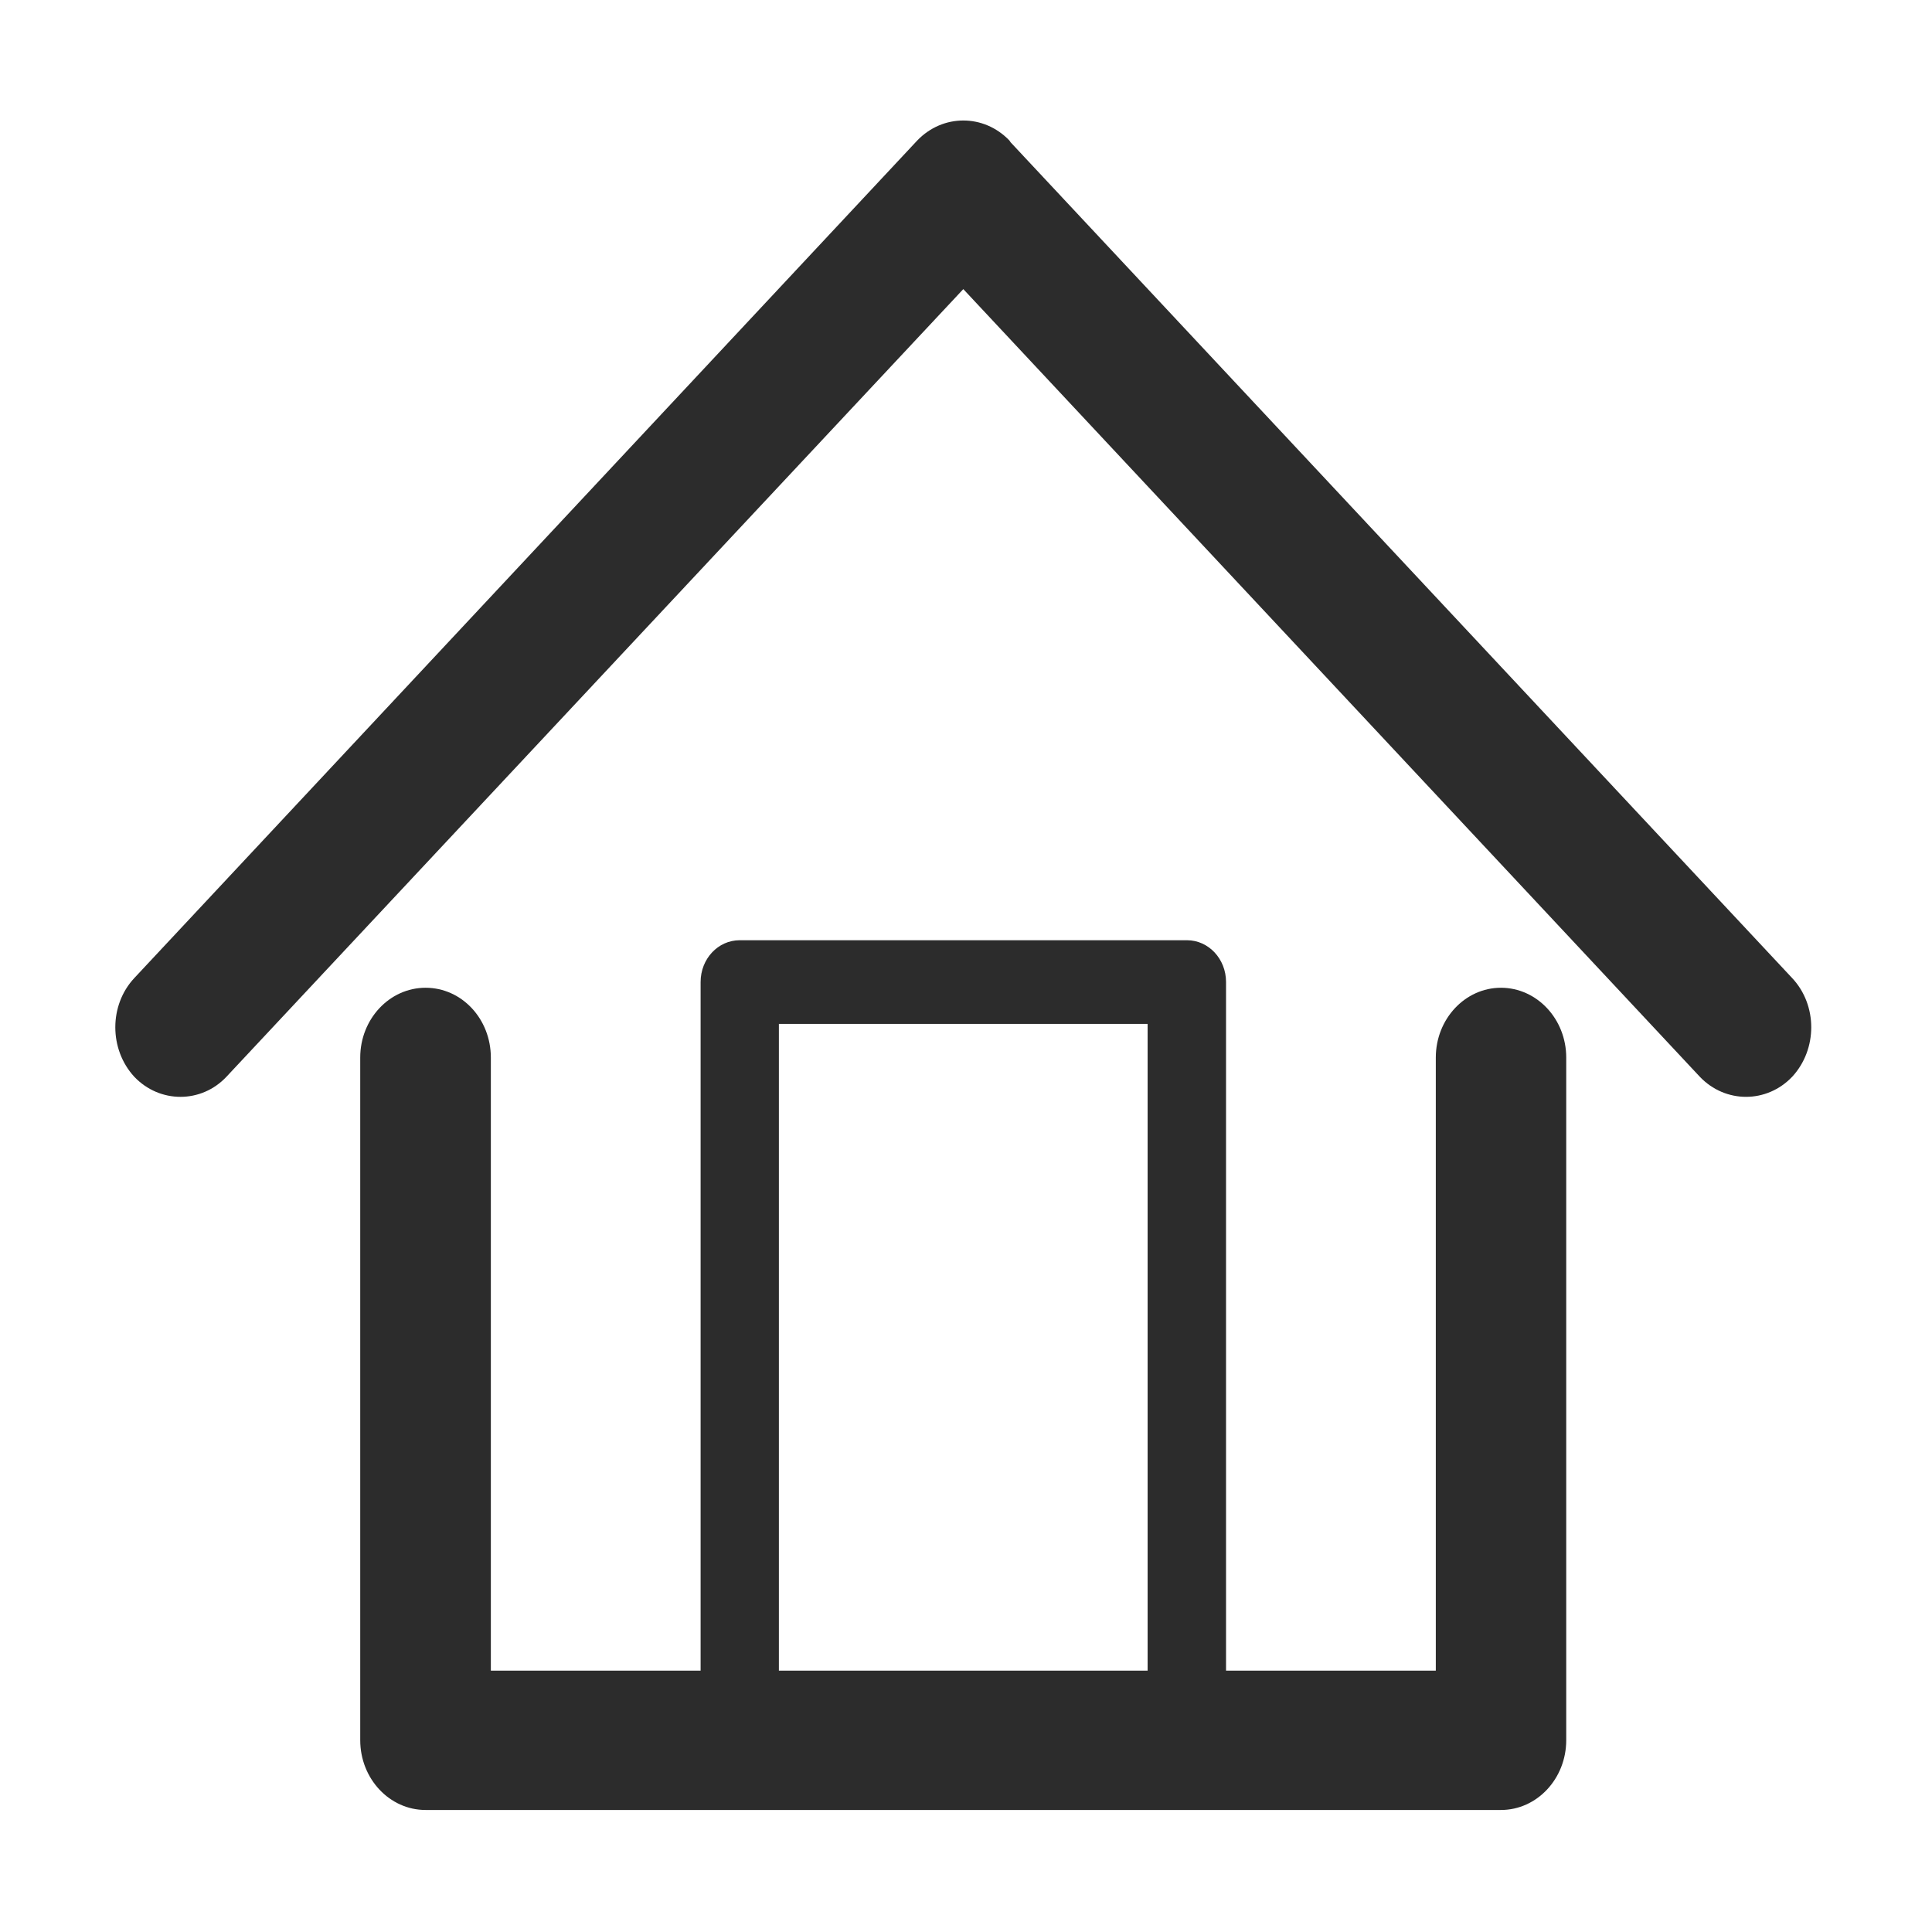 <?xml version="1.0" standalone="no"?><!DOCTYPE svg PUBLIC "-//W3C//DTD SVG 1.1//EN" "http://www.w3.org/Graphics/SVG/1.1/DTD/svg11.dtd"><svg class="icon" width="200px" height="200.00px" viewBox="0 0 1024 1024" version="1.1" xmlns="http://www.w3.org/2000/svg"><path fill="#2c2c2c" d="M761.006 560.541c0-20.468 15.534-37.008 34.524-37.008 19.041 0 34.603 16.54 34.603 37.008l0 361.775c0 20.47-15.562 37.011-34.603 37.011l-0.92 0L225.557 959.326c-19.066 0-34.629-16.541-34.629-37.011L190.928 921.521l0-360.981c0-20.468 15.562-37.008 34.629-37.008 19.221 0 34.603 16.54 34.603 37.008l0 324.925 111.179 0L371.339 520.479c0-12.252 9.239-22.137 20.705-22.137l0.564 0 236.512 0c11.441 0 20.705 9.885 20.705 22.137l0 0.616 0 364.372L761.006 885.467 761.006 560.541 761.006 560.541zM412.828 885.466L412.828 885.466l195.435 0L608.263 542.694 412.828 542.694 412.828 885.466 412.828 885.466zM120.01 570.717L120.01 570.717l390.56-417.481 390.383 417.481c13.512 14.175 35.447 14.175 48.933 0 13.486-14.568 13.486-37.965 0-52.319L535.6 75.372l-0.564-0.874c-13.565-14.176-35.345-14.176-48.909 0L71.176 518.399c-13.41 14.355-13.41 37.751 0 52.319C84.664 584.892 106.674 584.892 120.01 570.717L120.01 570.717z"  /></svg>
